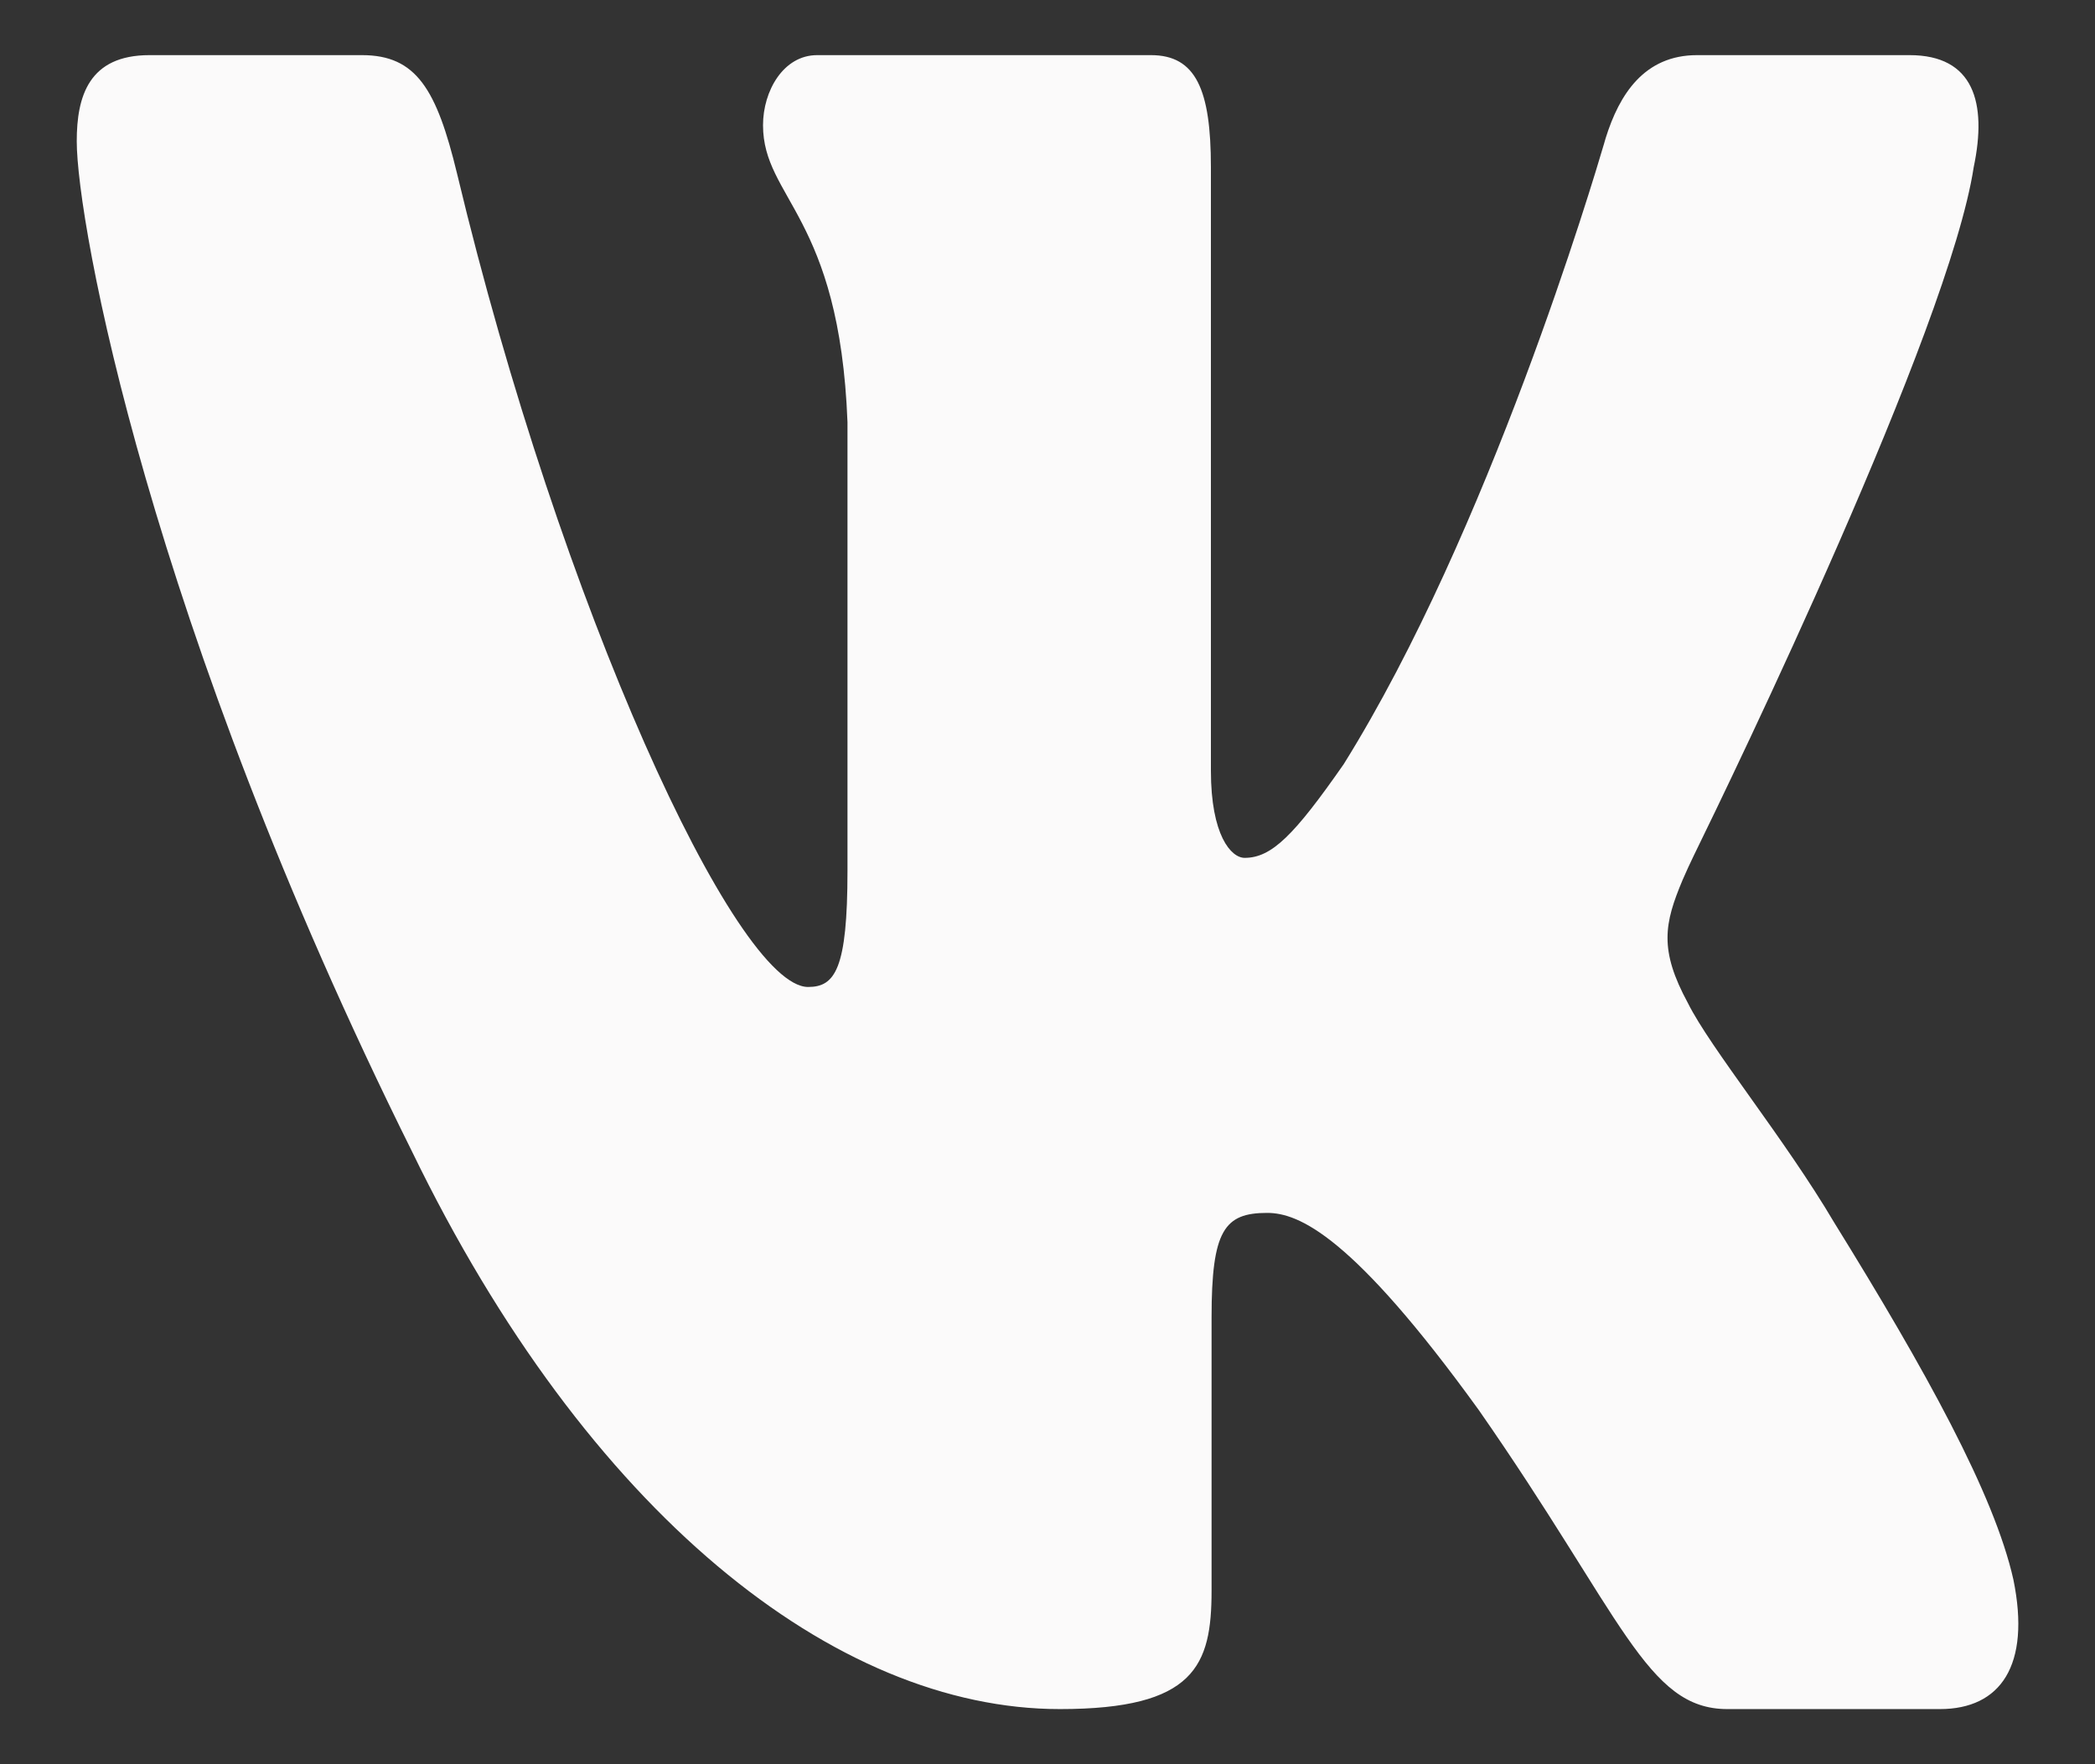 <svg width="19" height="16" viewBox="0 0 19 16" fill="none" xmlns="http://www.w3.org/2000/svg">
<rect x="0" y="0" width="19" height="16" fill="#333333" stroke="none"/>
<path fill-rule="evenodd" clip-rule="evenodd" d="M17.9 1.516C18.023 0.93 17.9 0.5 17.318 0.5H15.391C14.913 0.5 14.686 0.855 14.562 1.253C14.556 1.272 14.551 1.289 14.546 1.308C14.452 1.627 13.503 4.82 12.186 6.931C11.737 7.575 11.533 7.78 11.288 7.78C11.165 7.78 10.982 7.575 10.982 6.99V1.516C10.982 0.813 10.846 0.5 10.438 0.5H7.411C7.104 0.5 6.92 0.826 6.92 1.135C6.92 1.801 7.614 1.955 7.686 3.828V7.897C7.686 8.789 7.573 8.951 7.329 8.951C6.675 8.951 5.087 5.511 4.145 1.574C3.96 0.809 3.775 0.5 3.283 0.5H1.356C0.806 0.5 0.696 0.872 0.696 1.281C0.696 2.013 1.349 5.643 3.737 10.444C5.328 13.723 7.571 15.5 9.612 15.5C10.837 15.5 10.988 15.105 10.988 14.425V11.947C10.988 11.158 11.104 11 11.492 11C11.778 11 12.267 11.205 13.41 12.786C14.716 14.66 14.932 15.5 15.666 15.5H17.593C18.143 15.5 18.419 15.105 18.26 14.326C18.086 13.55 17.462 12.424 16.635 11.088C16.186 10.327 15.512 9.507 15.308 9.097C15.046 8.614 15.093 8.377 15.26 7.98C15.292 7.905 15.326 7.833 15.361 7.76C15.711 7.046 17.677 2.982 17.9 1.516Z" fill="#FBFAFA"/>
</svg>
